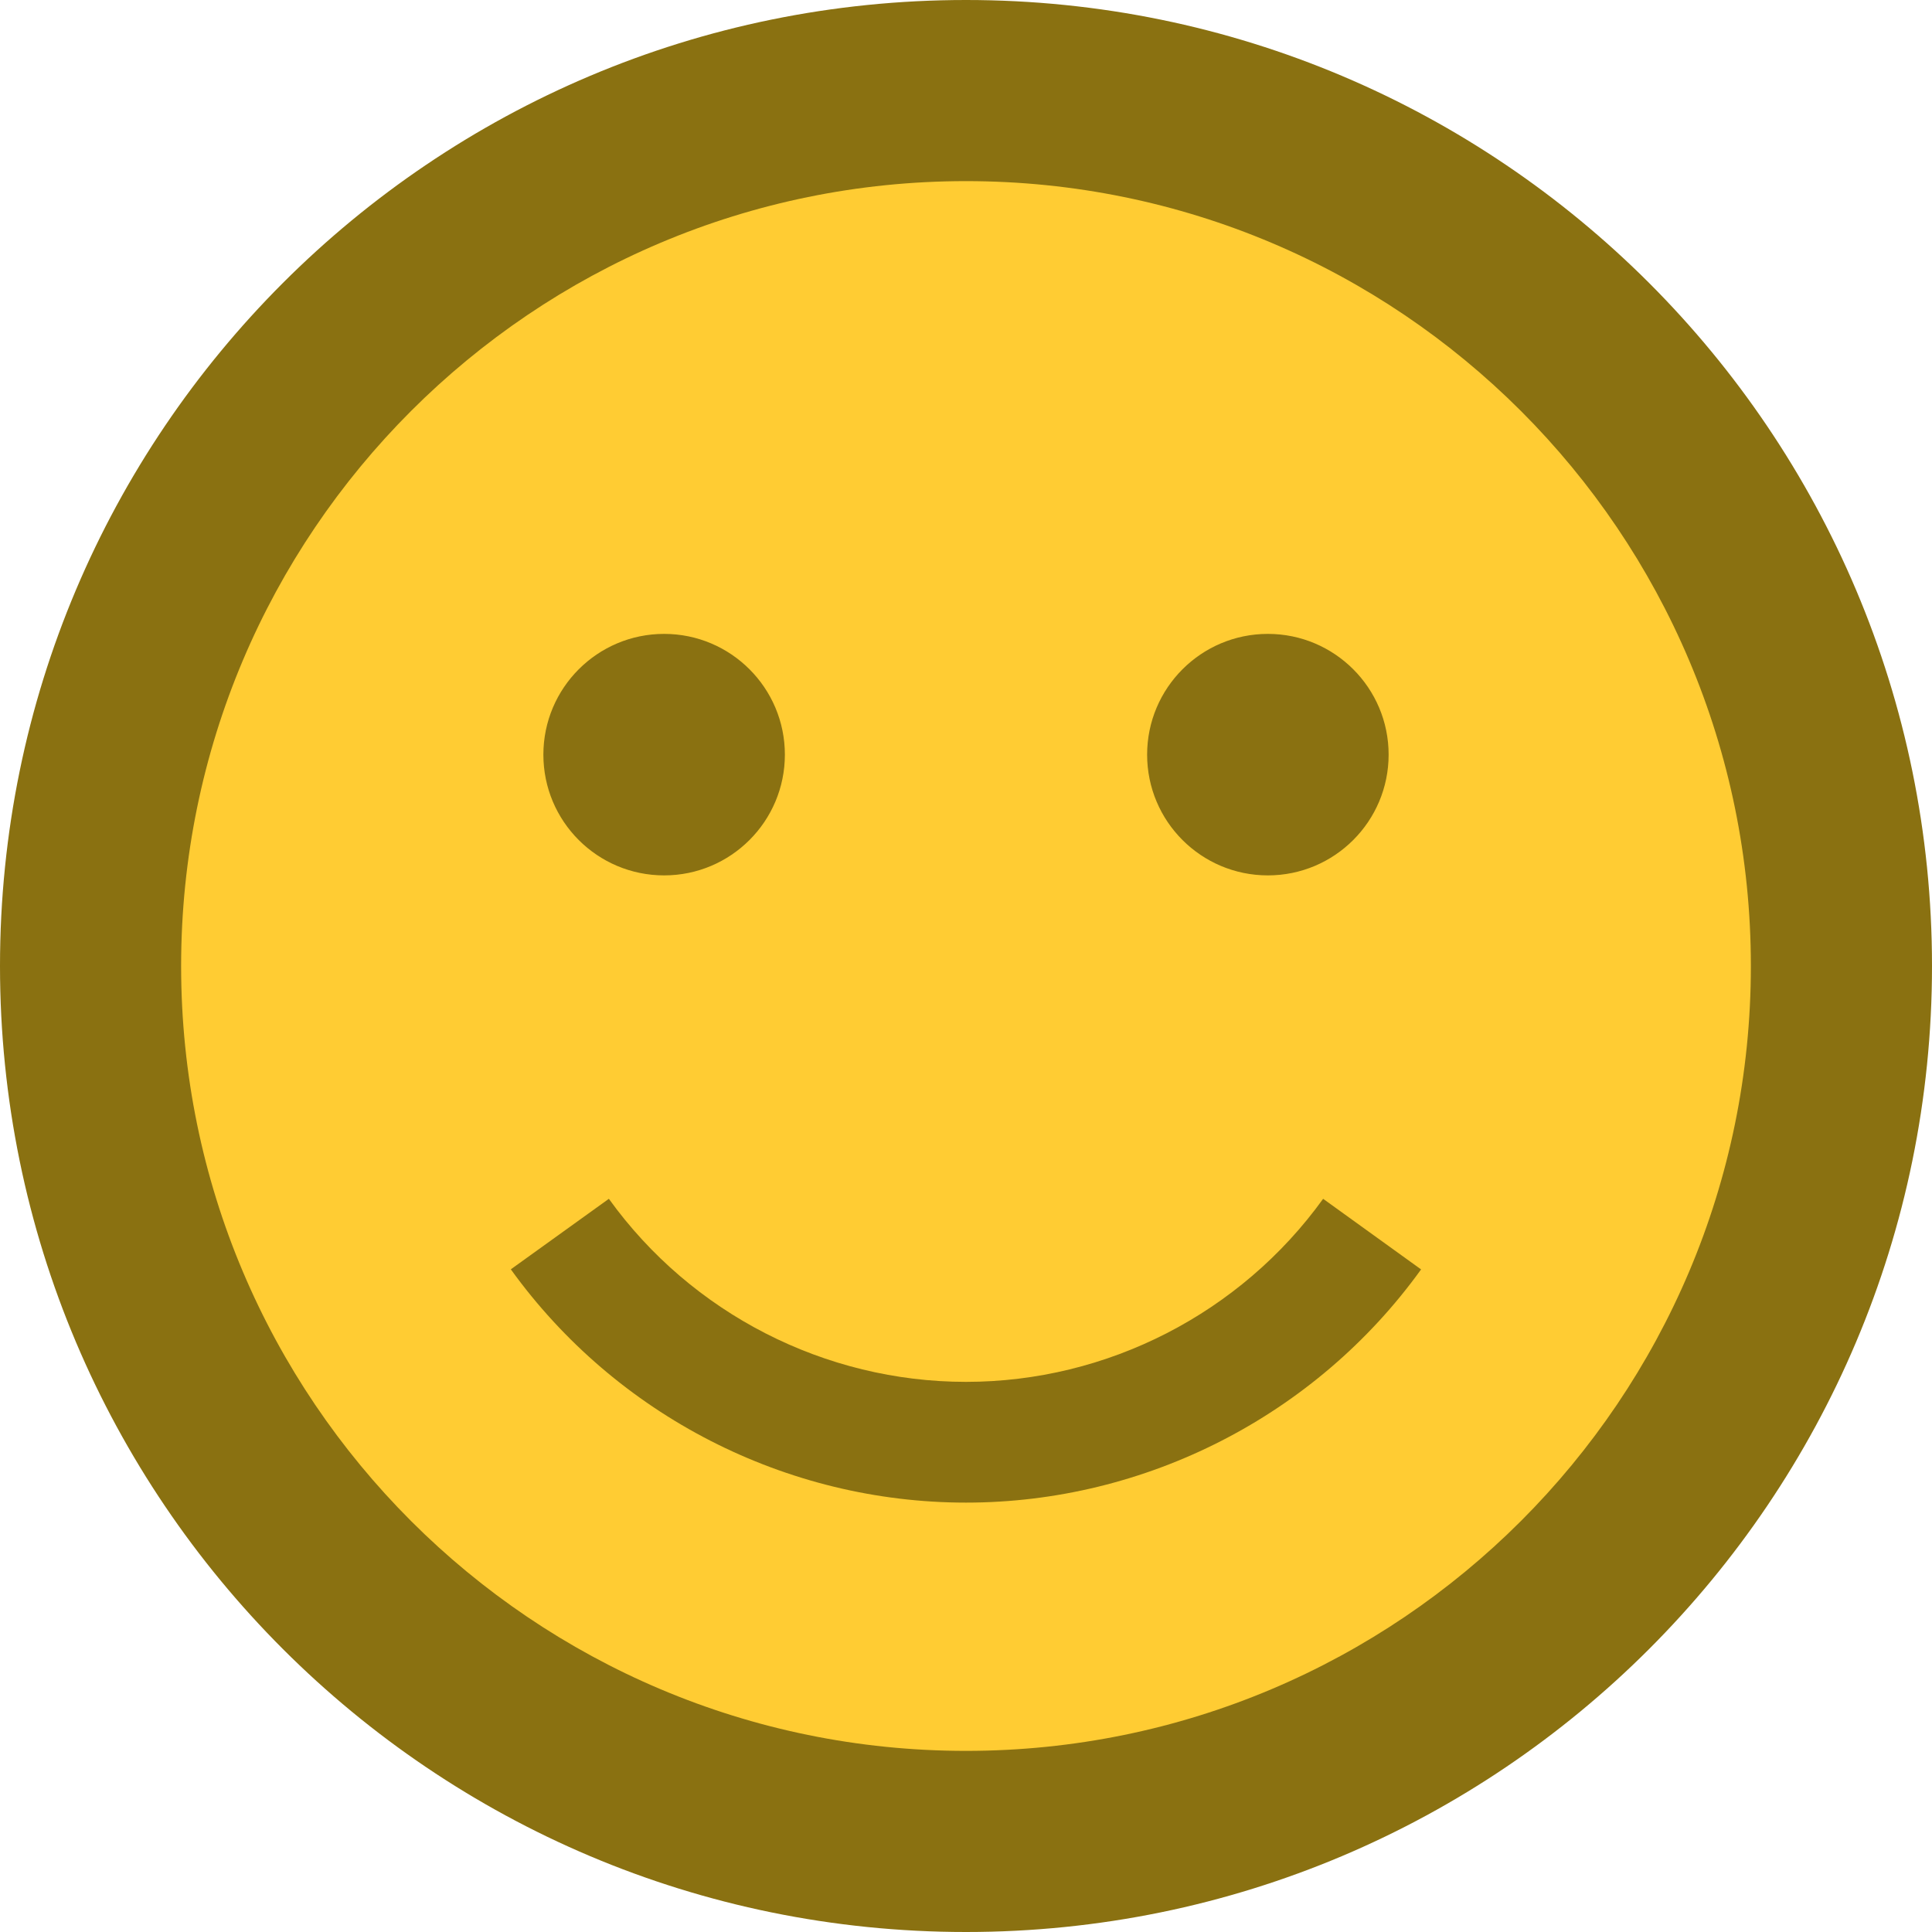 <svg xmlns="http://www.w3.org/2000/svg" width="20" height="20"><circle fill="#fc3" cx="10" cy="10" r="9.104"/><path fill="#8A7111" d="M10 20c5.523 0 10-4.477 10-10s-4.477-10-10-10-10 4.477-10 10 4.477 10 10 10zm0-18.125c4.487 0 8.125 3.638 8.125 8.125s-3.638 8.125-8.125 8.125-8.125-3.638-8.125-8.125 3.638-8.125 8.125-8.125zm-4.375 5.937c0-.69.56-1.25 1.25-1.25s1.25.56 1.25 1.25-.56 1.25-1.25 1.25-1.25-.559-1.25-1.25zm6.25 0c0-.69.56-1.25 1.25-1.25s1.25.56 1.25 1.25-.56 1.25-1.25 1.25-1.25-.559-1.25-1.25z"/><path fill="#8A7111" d="M6.303 12.41c.854 1.187 2.237 1.895 3.697 1.895s2.842-.708 3.697-1.895l1.014.731c-1.089 1.512-2.851 2.414-4.711 2.414-1.862 0-3.623-.903-4.712-2.415l1.015-.73z"/></svg>